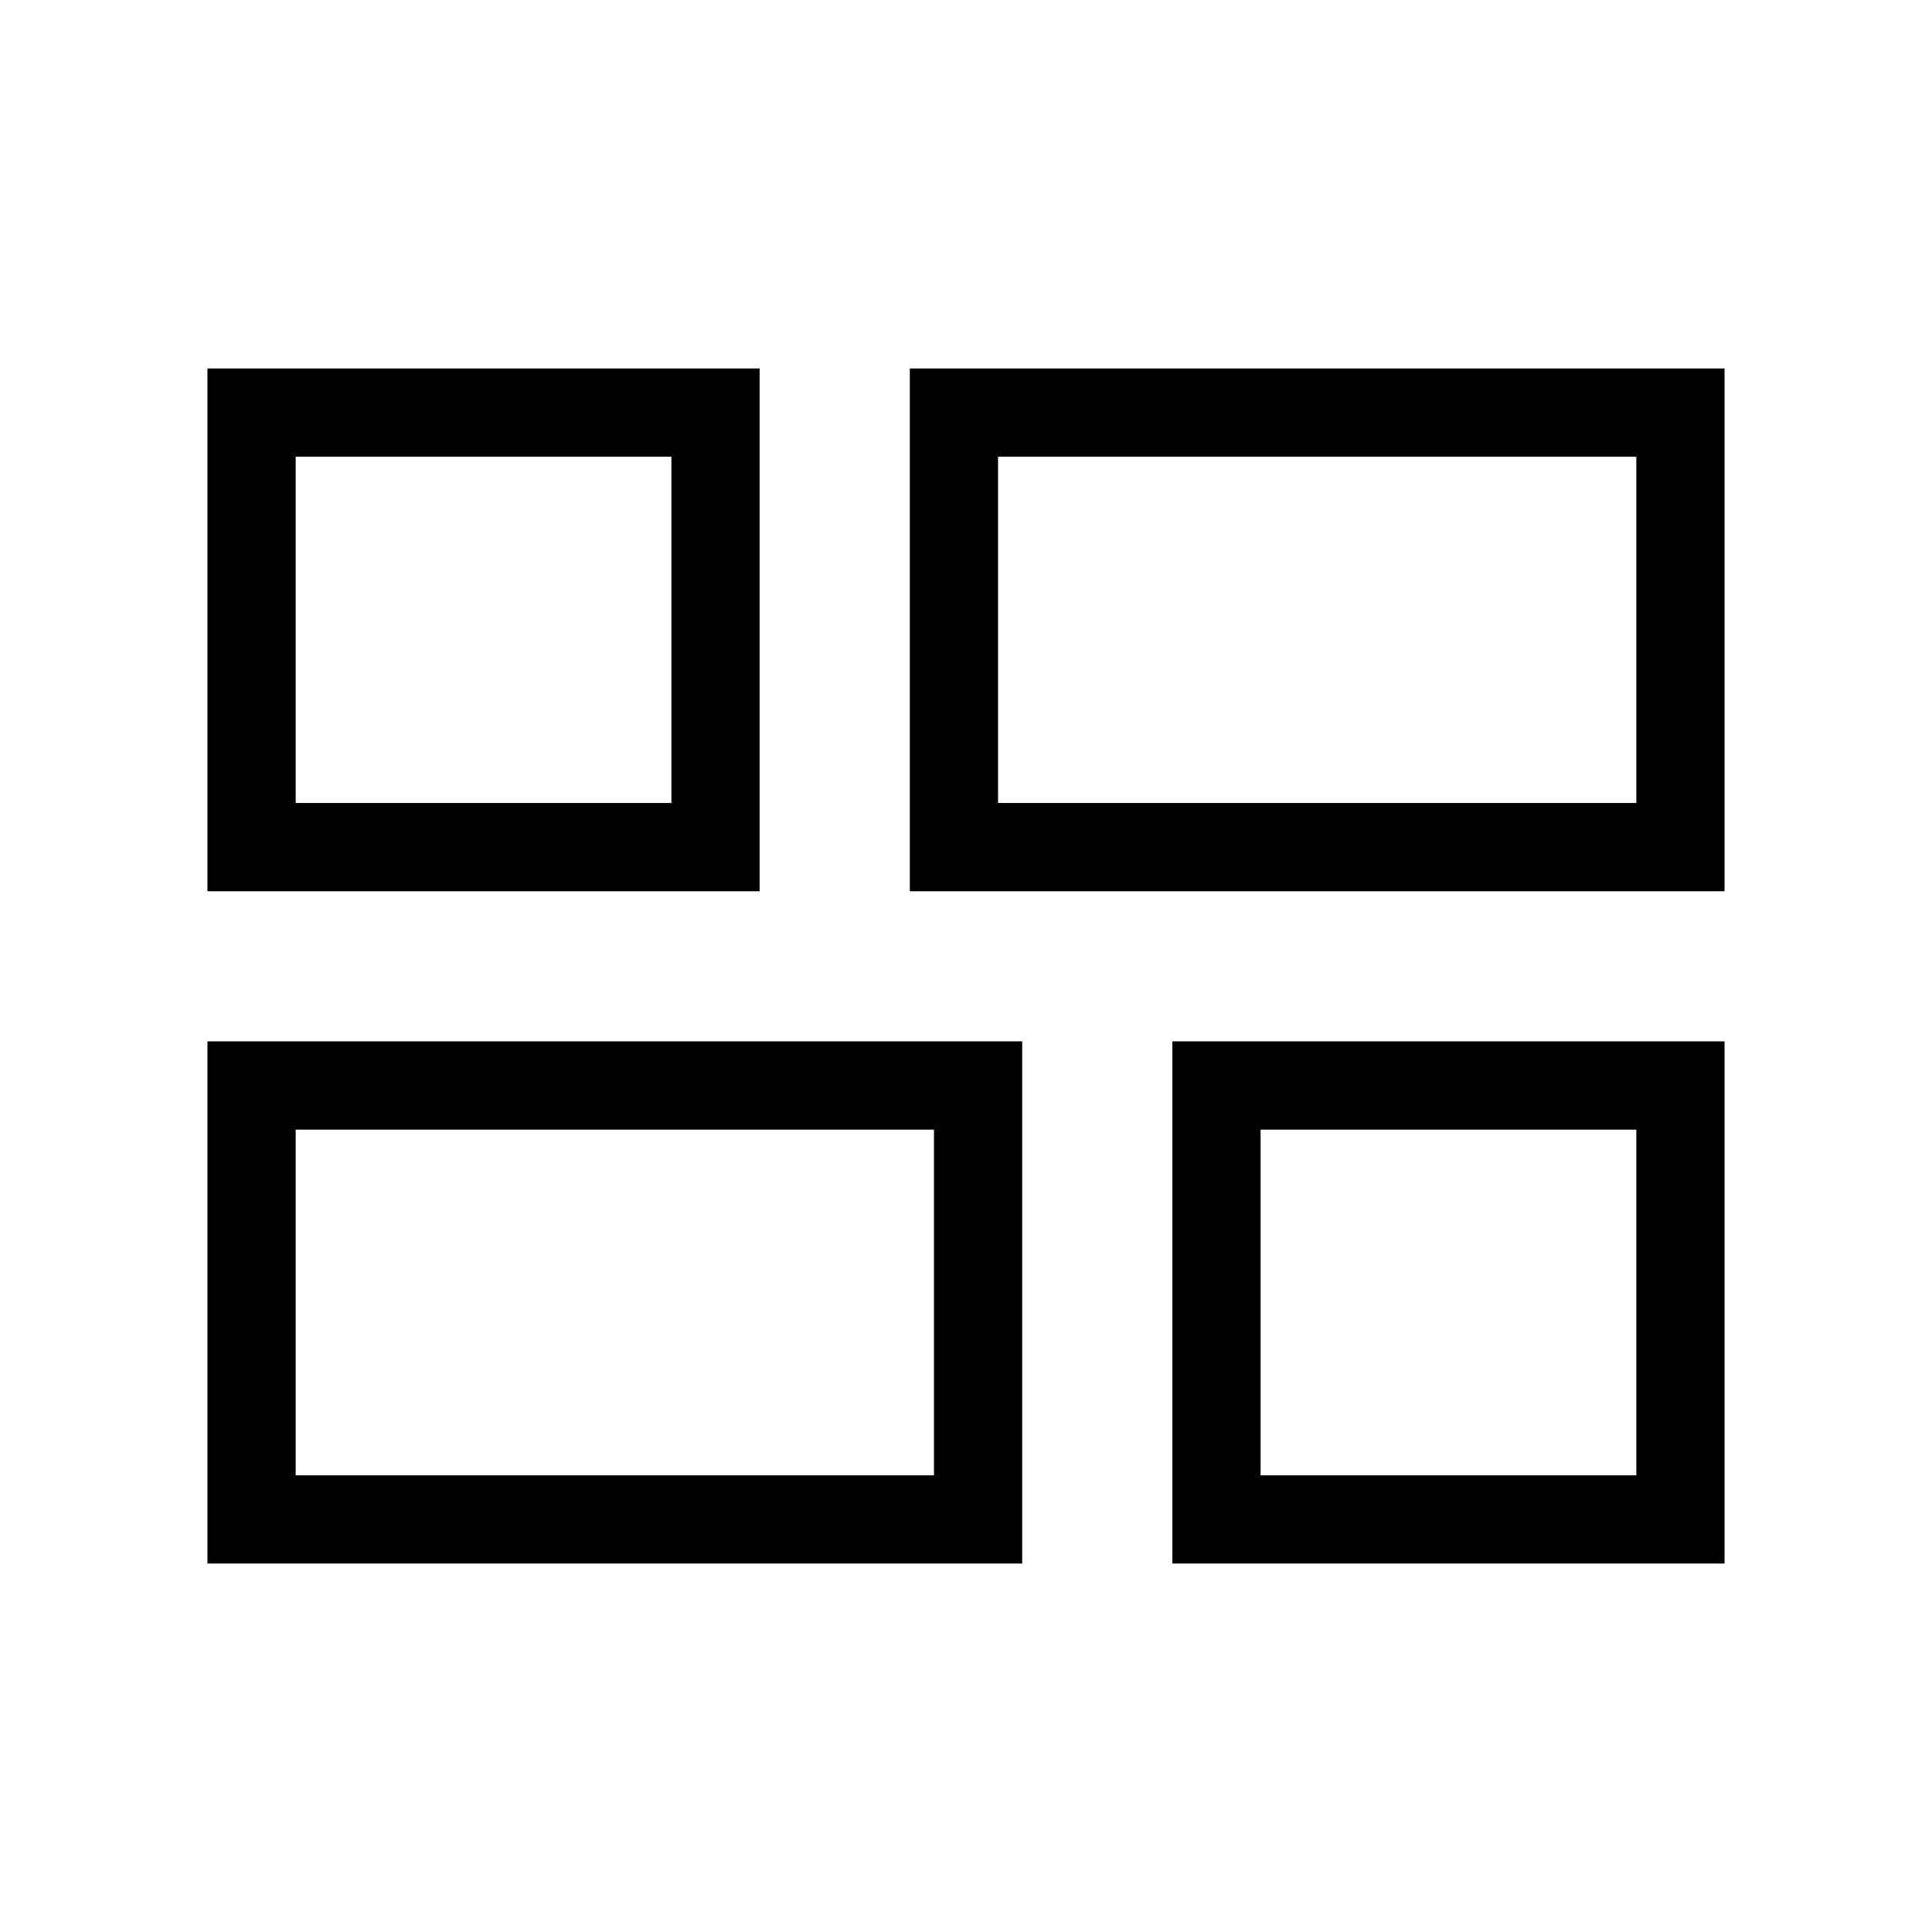 <svg xmlns="http://www.w3.org/2000/svg" height="48" viewBox="0 -960 960 960" width="48"><path d="M582.54-183.08v-259.46h274.38v259.46H582.54ZM452.08-517.15v-259.77h404.84v259.77H452.08Zm-349 334.07v-259.46h404.84v259.46H103.08Zm0-334.07v-259.77h274.38v259.77H103.08ZM495.92-561h317.16v-172.08H495.92V-561Zm-349 334.08h317.16v-171.77H146.92v171.77Zm479.46 0h186.7v-171.77h-186.7v171.77ZM146.92-561h186.7v-172.08h-186.7V-561Zm349 0Zm-31.84 162.31Zm162.3 0ZM333.62-561Z"/></svg>